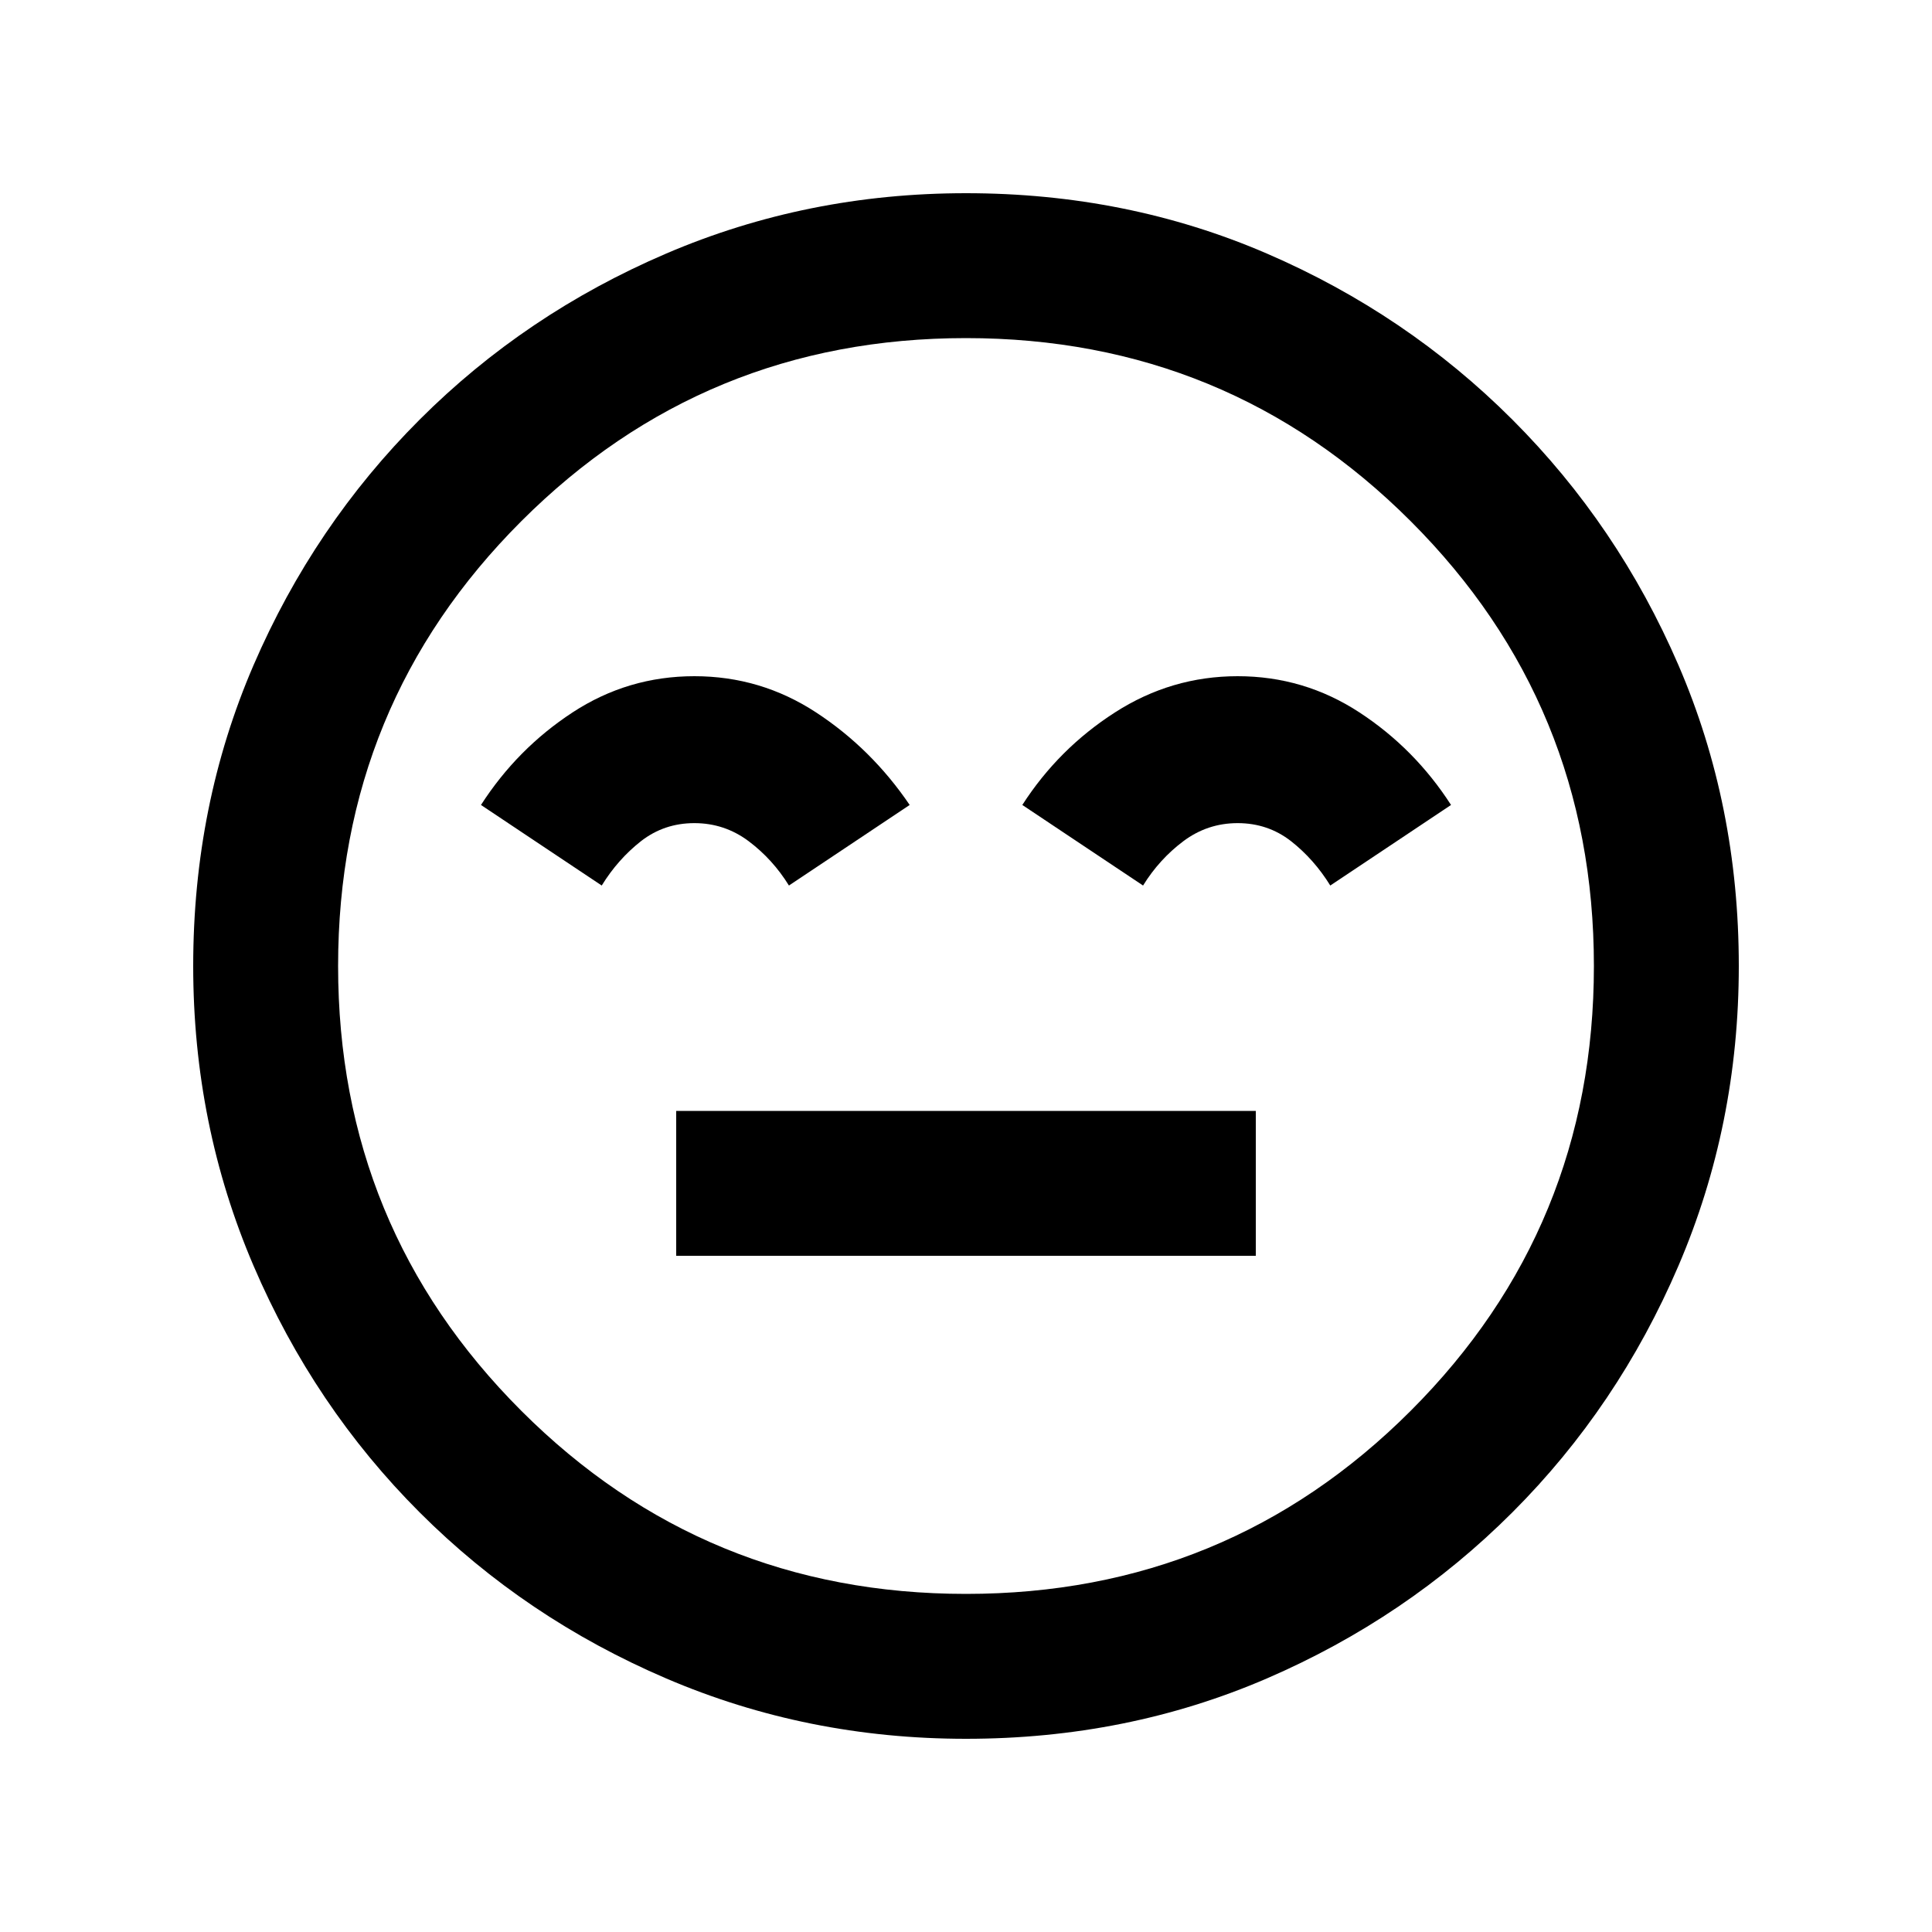 <svg xmlns="http://www.w3.org/2000/svg" height="20" width="20"><path d="M7 13h6v-1.5H7Zm.188-6q-.688 0-1.261.375t-.948.958l1.25.834q.167-.271.406-.459.24-.187.553-.187.312 0 .562.187.25.188.417.459l1.25-.834q-.396-.583-.969-.958T7.188 7Zm5.624 0q-.687 0-1.27.375-.584.375-.959.958l1.25.834q.167-.271.417-.459.25-.187.562-.187.313 0 .553.187.239.188.406.459l1.25-.834q-.375-.583-.948-.958T12.812 7ZM10 18q-1.646 0-3.104-.625-1.458-.625-2.552-1.719t-1.719-2.552Q2 11.646 2 10q0-1.667.625-3.115.625-1.447 1.719-2.541Q5.438 3.25 6.896 2.625T10 2q1.667 0 3.115.625 1.447.625 2.541 1.719 1.094 1.094 1.719 2.541Q18 8.333 18 10q0 1.646-.625 3.104-.625 1.458-1.719 2.552t-2.541 1.719Q11.667 18 10 18Zm0-8Zm0 6.5q2.708 0 4.604-1.896T16.5 10q0-2.708-1.896-4.604T10 3.5q-2.708 0-4.604 1.896T3.5 10q0 2.708 1.896 4.604T10 16.5Z"/></svg>